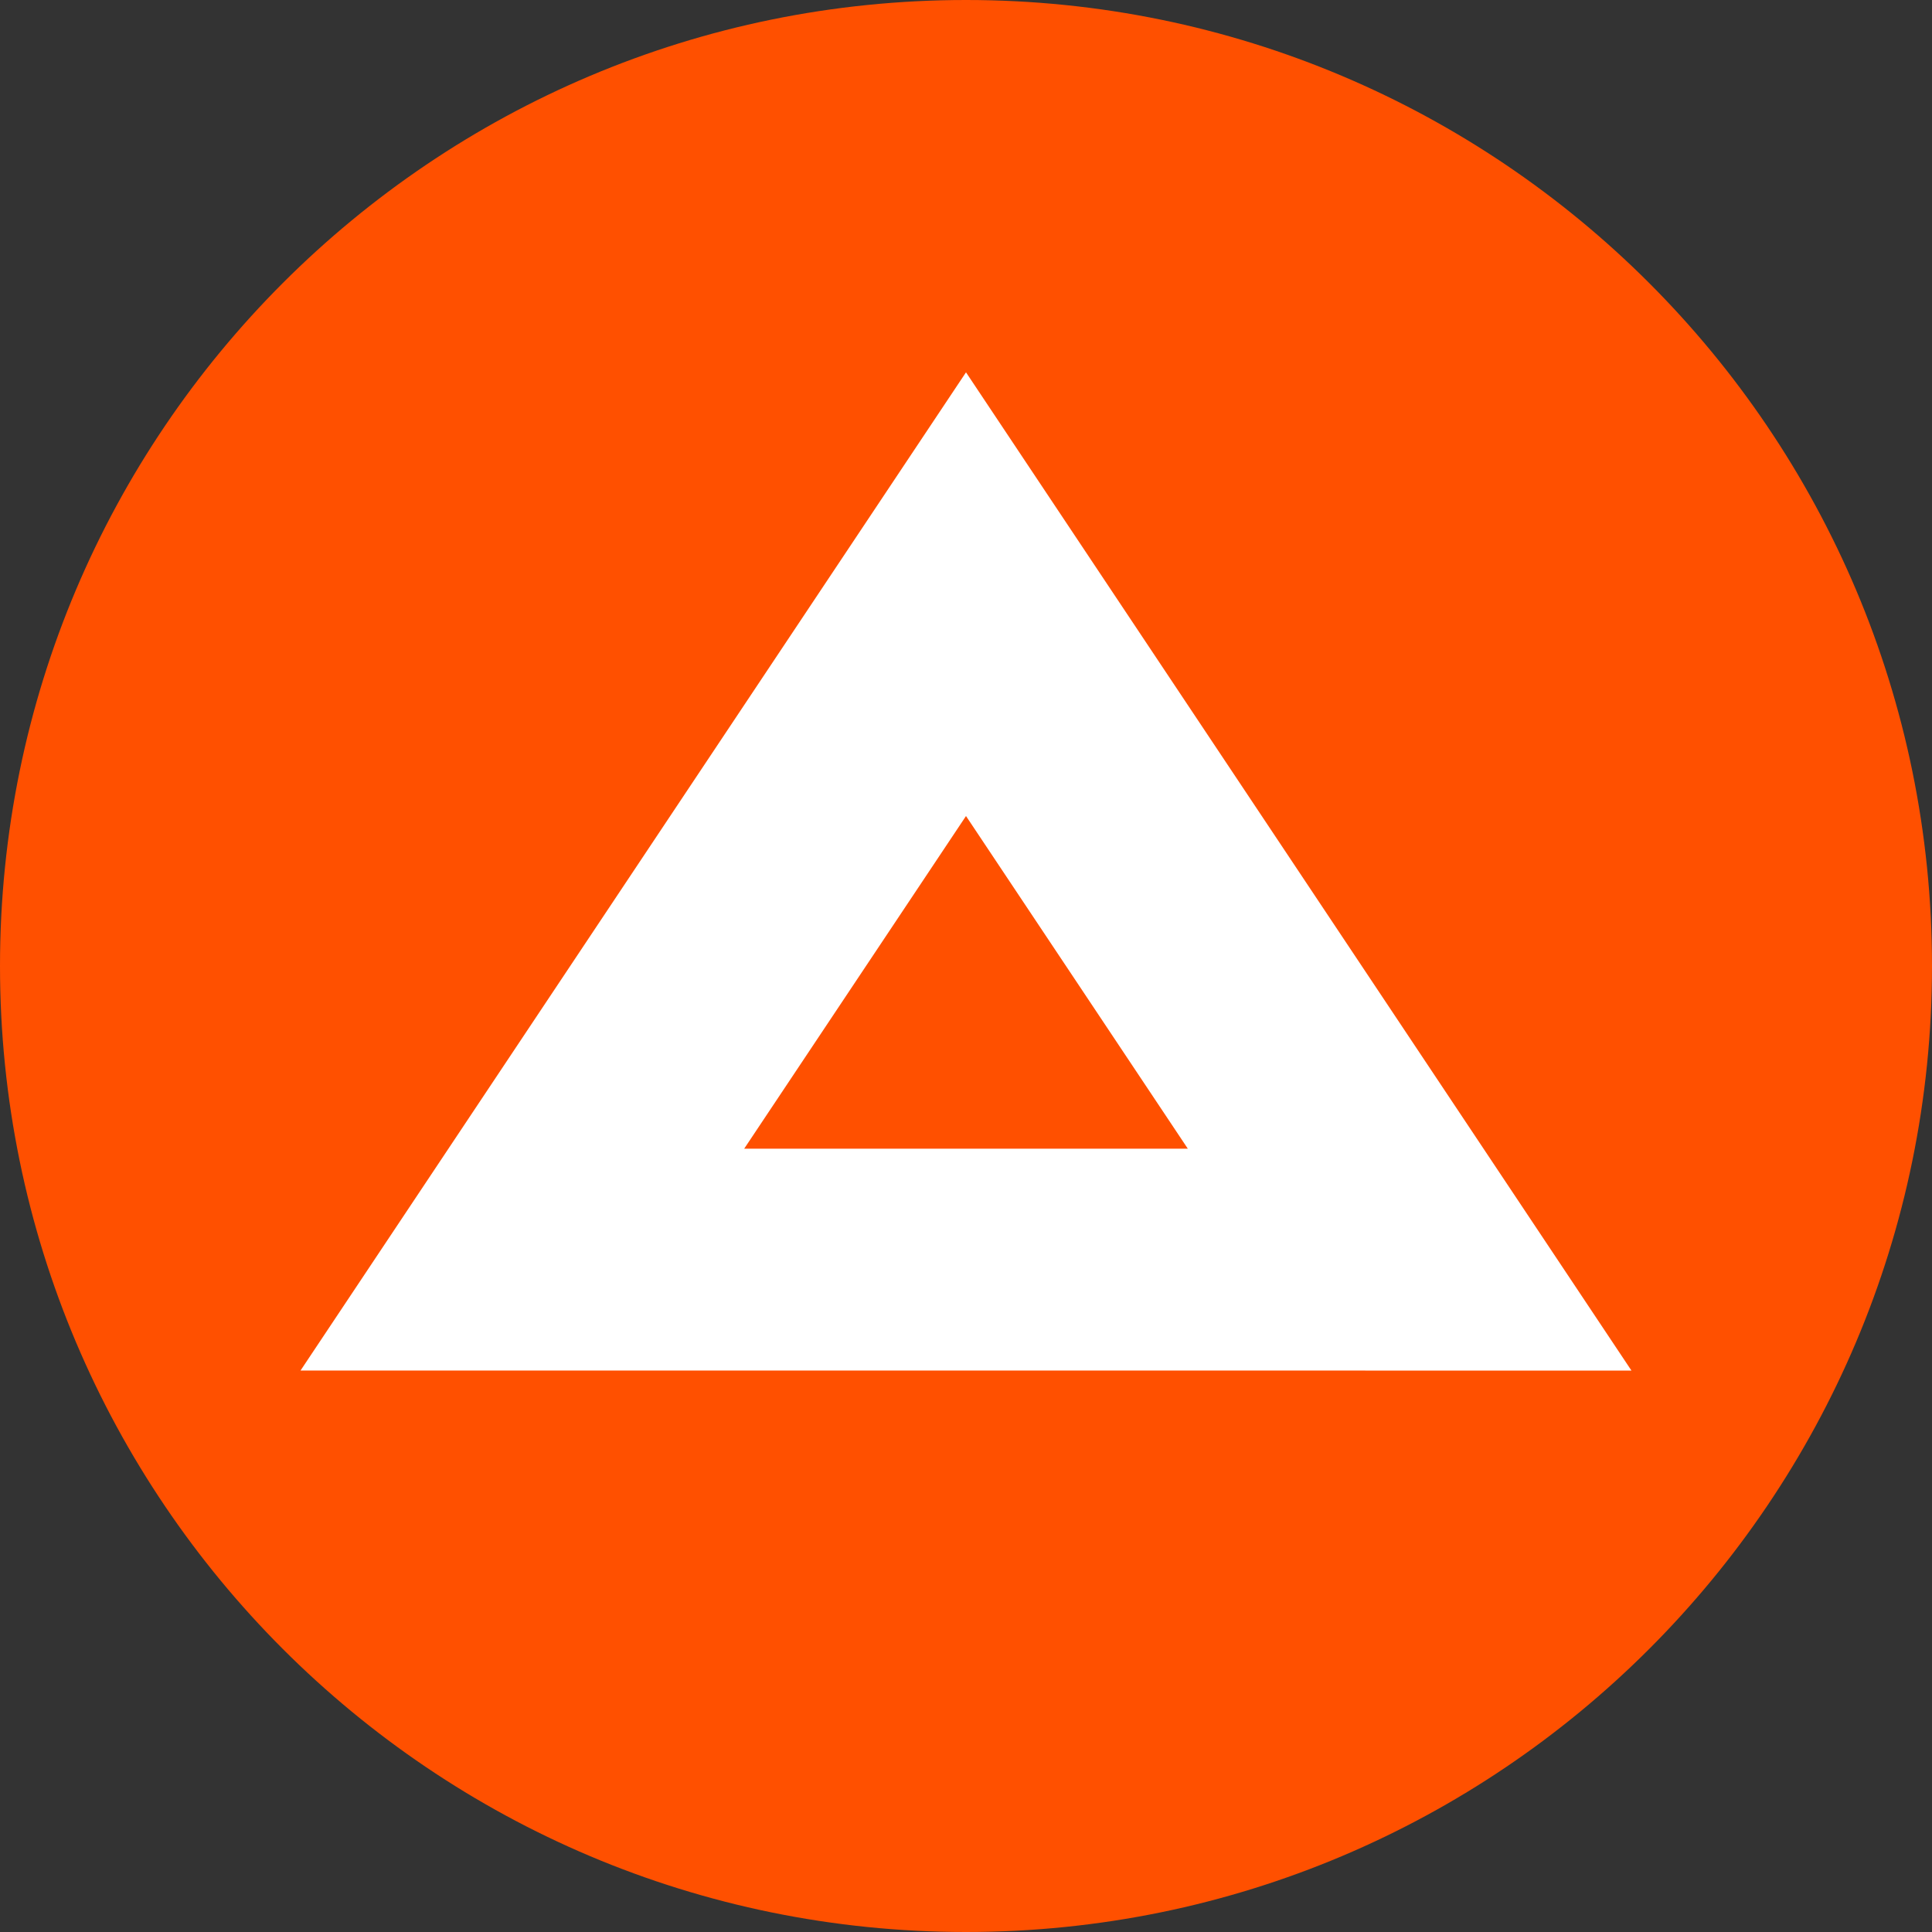 <svg width="32" height="32" viewBox="0 0 32 32" fill="none" xmlns="http://www.w3.org/2000/svg">
<rect x="0" y="0" width="32" height="32" fill="#333333" stroke="none"/>
<g id="currencies / currency-bat" clip-path="url(#clip0_1859_897)">
<g id="logo">
<path d="M32 16C32 24.837 24.837 32 16 32C7.163 32 0 24.837 0 16C0 7.163 7.163 0 16 0C24.837 0 32 7.163 32 16Z" fill="#FF5000"/>
<path fill-rule="evenodd" clip-rule="evenodd" d="M16 6.167L4.978 22.7L27.022 22.701L16 6.167ZM12.326 19.026L16 13.516L19.674 19.026L12.326 19.026Z" fill="white"/>
</g>
</g>
<defs>
<clipPath id="clip0_1859_897">
<rect width="32" height="32" fill="white"/>
</clipPath>
</defs>
</svg>

